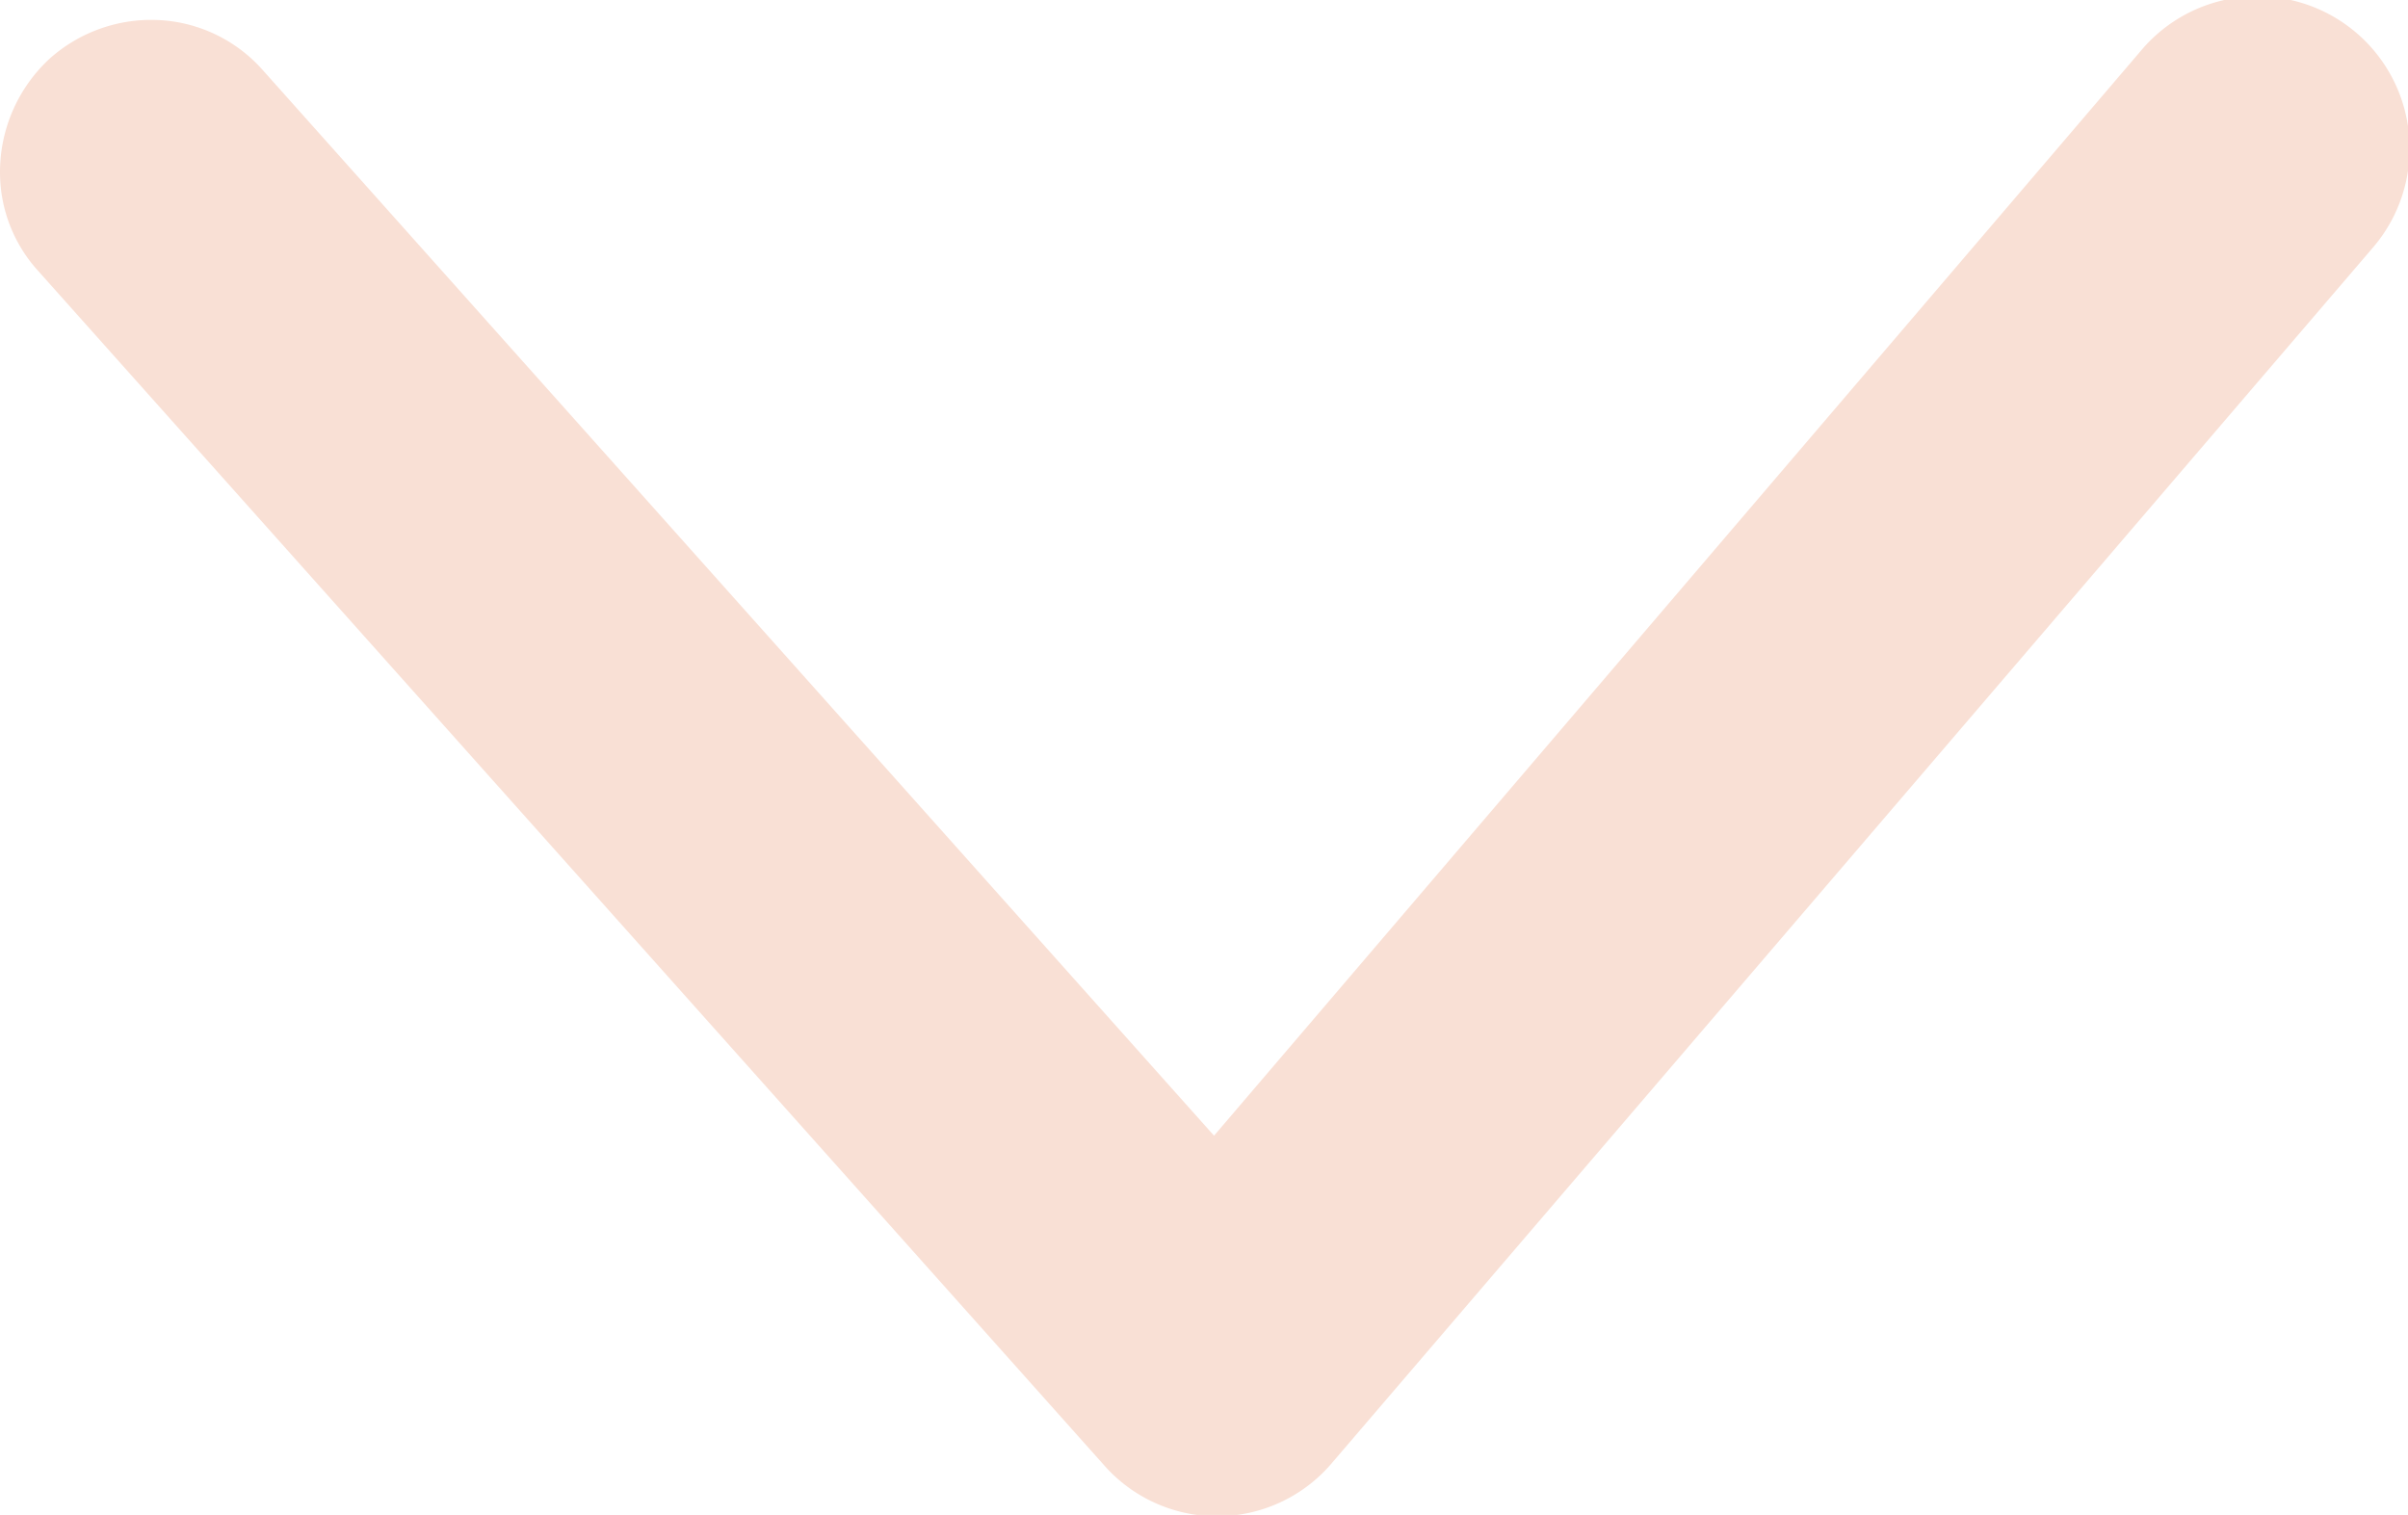 <svg xmlns="http://www.w3.org/2000/svg" viewBox="0 0 12 7.55"><defs><style>.cls-1{fill:#f9e0d5;}</style></defs><title>Asset 4</title><g id="Layer_2" data-name="Layer 2"><g id="desktop_standard_main"><path class="cls-1" d="M11.82,1.24a.75.75,0,1,0-1.14-1L6.05,5.66,1.31.35A.74.74,0,0,0,.79.1.76.76,0,0,0,.25.29.77.77,0,0,0,0,.86a.73.73,0,0,0,.19.49L5.5,7.3a.75.75,0,0,0,1.13,0Z"/></g></g></svg>